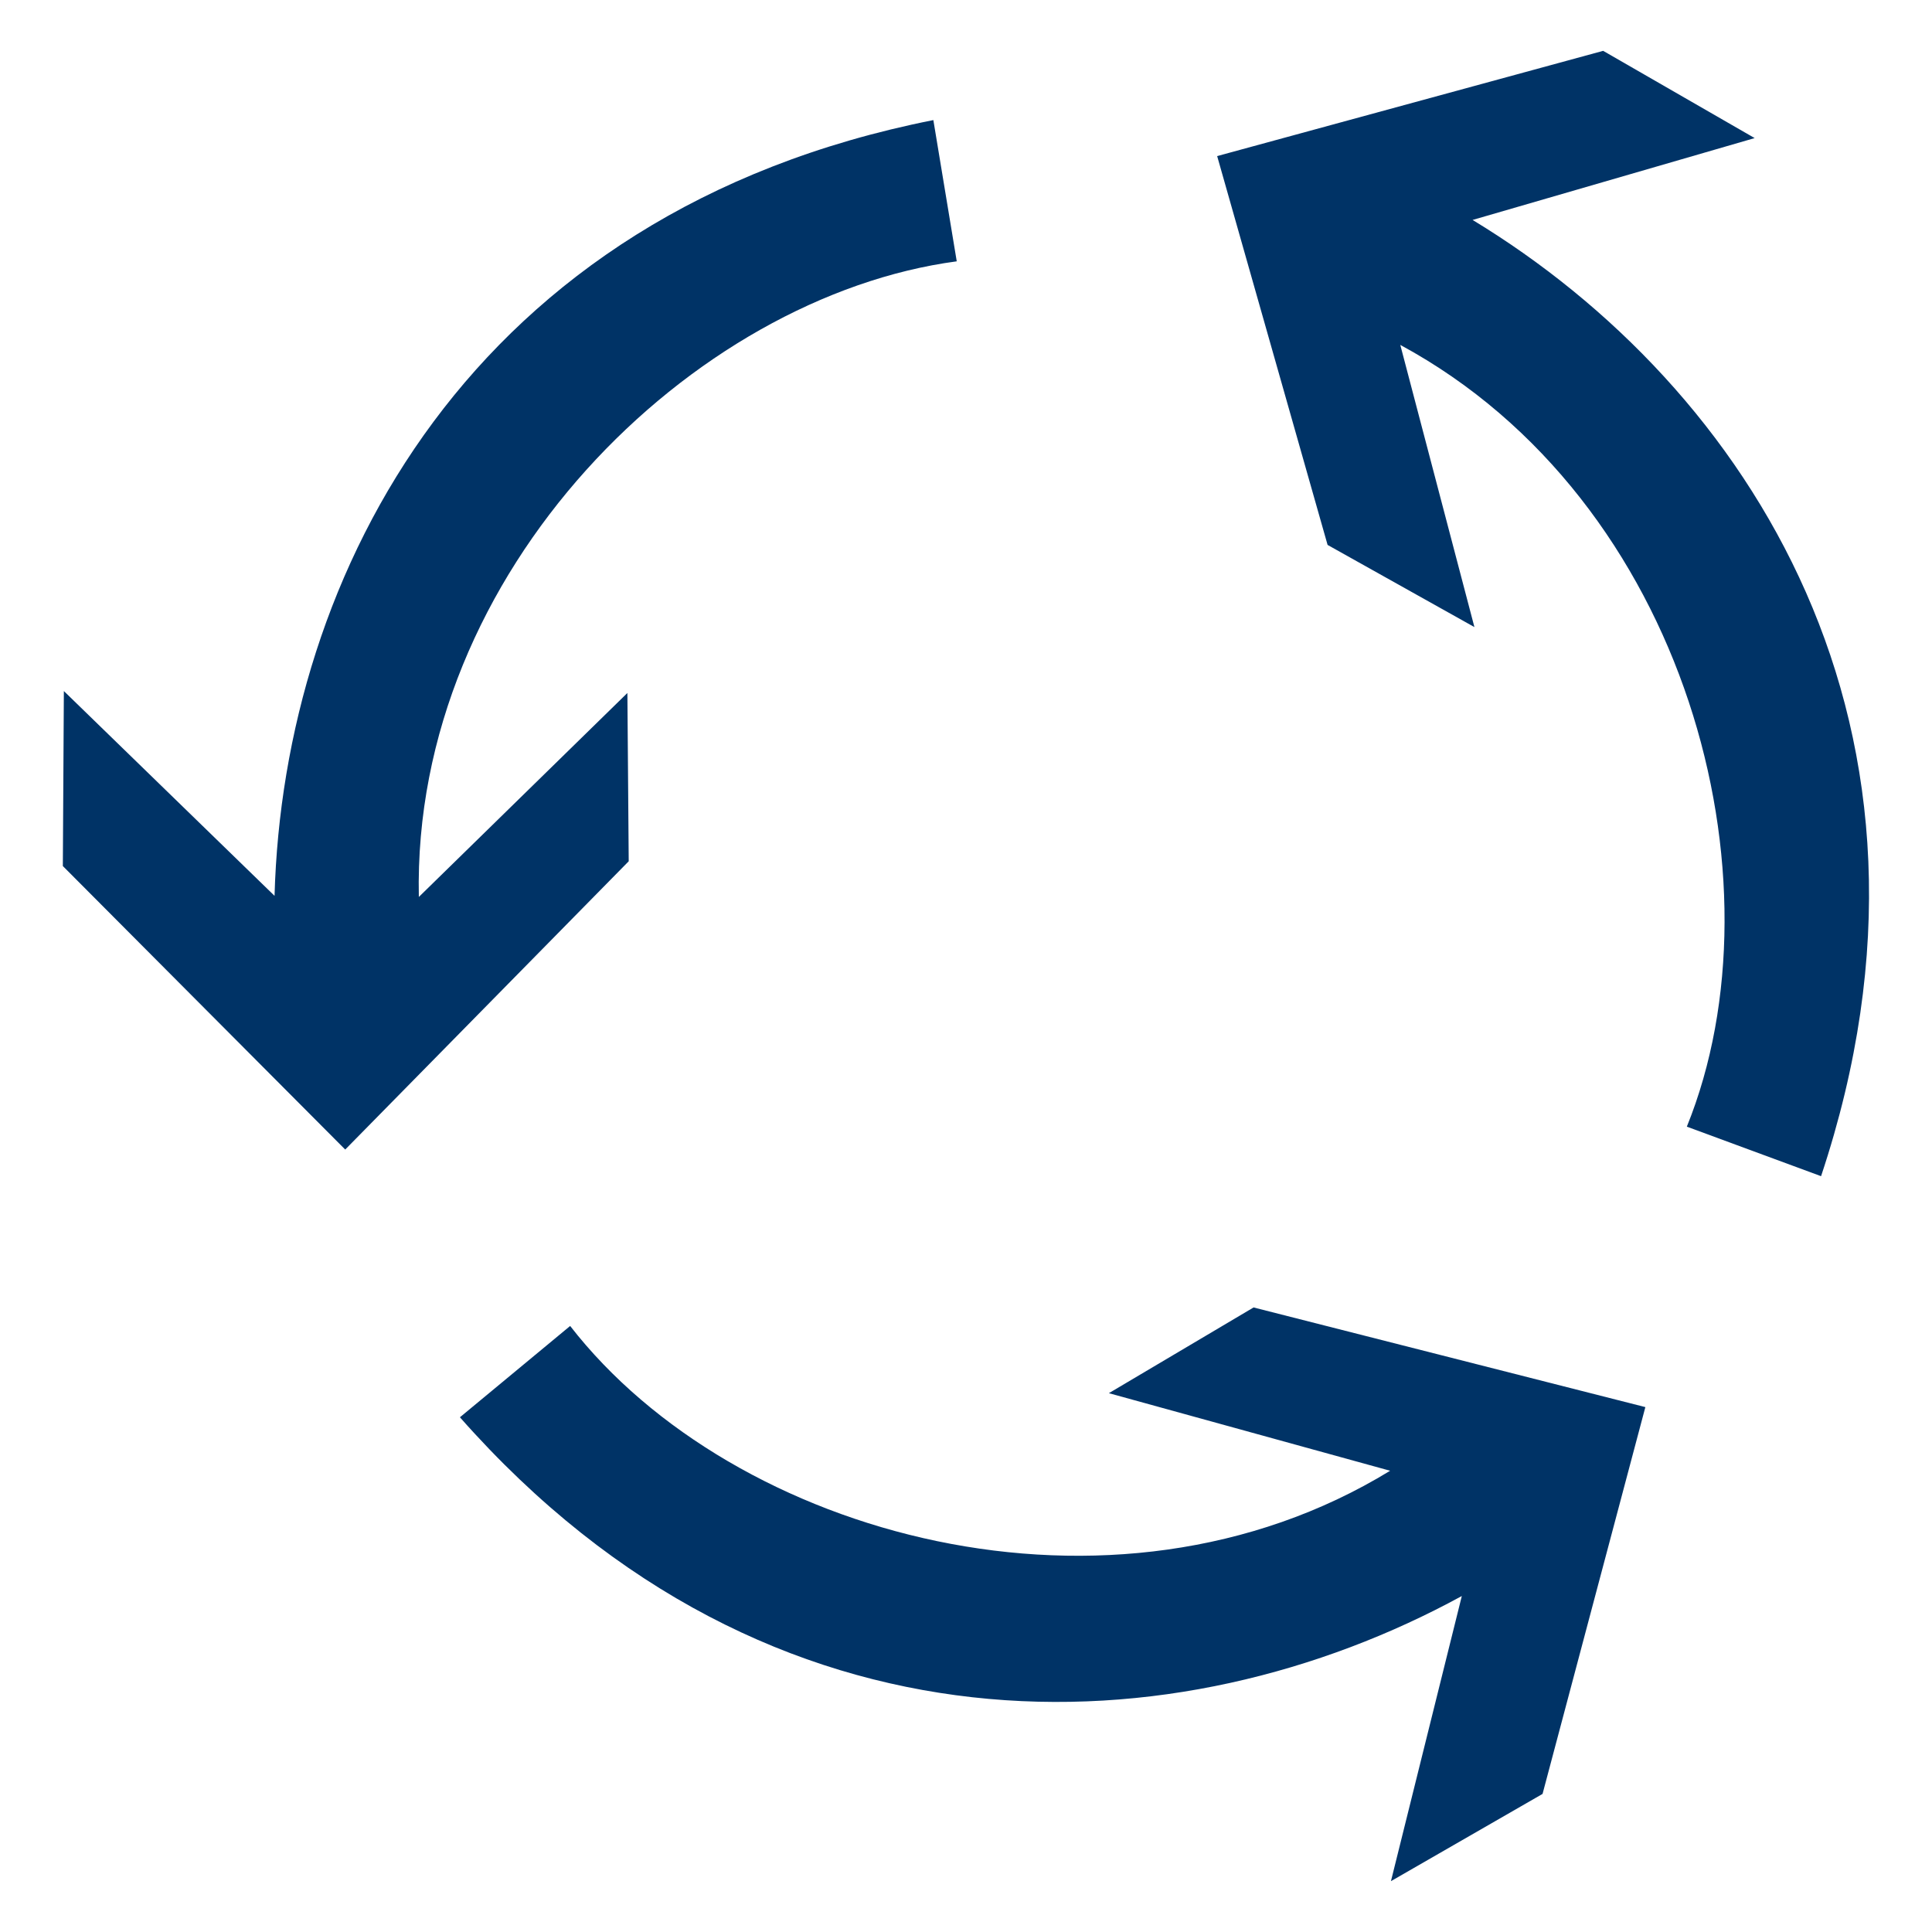 <svg xmlns="http://www.w3.org/2000/svg" width="19" height="19" viewBox="0 0 19 19"><path d="M6.17 6.815L4.119 8.821c-.068-3.209 2.695-5.904 5.29-6.251l-.23-1.389C4.622 2.084 2.787 5.646 2.7 8.81L.628 6.796l-.01 1.721 2.777 2.788L6.183 8.47 6.17 6.815zm4.735 6.886l2.766.763c-2.737 1.675-6.458.645-8.064-1.424l-1.084.898c3.074 3.482 7.076 3.274 9.853 1.758l-.697 2.804 1.491-.858 1.011-3.804-3.853-.98-1.423.843zm3.577-11.538l2.774-.805L15.766.5 11.97 1.535l1.086 3.824 1.444.808-.729-2.775c2.823 1.527 3.8 5.262 2.818 7.688l1.32.487c1.469-4.407-.72-7.763-3.427-9.404z" fill="#036"/></svg>